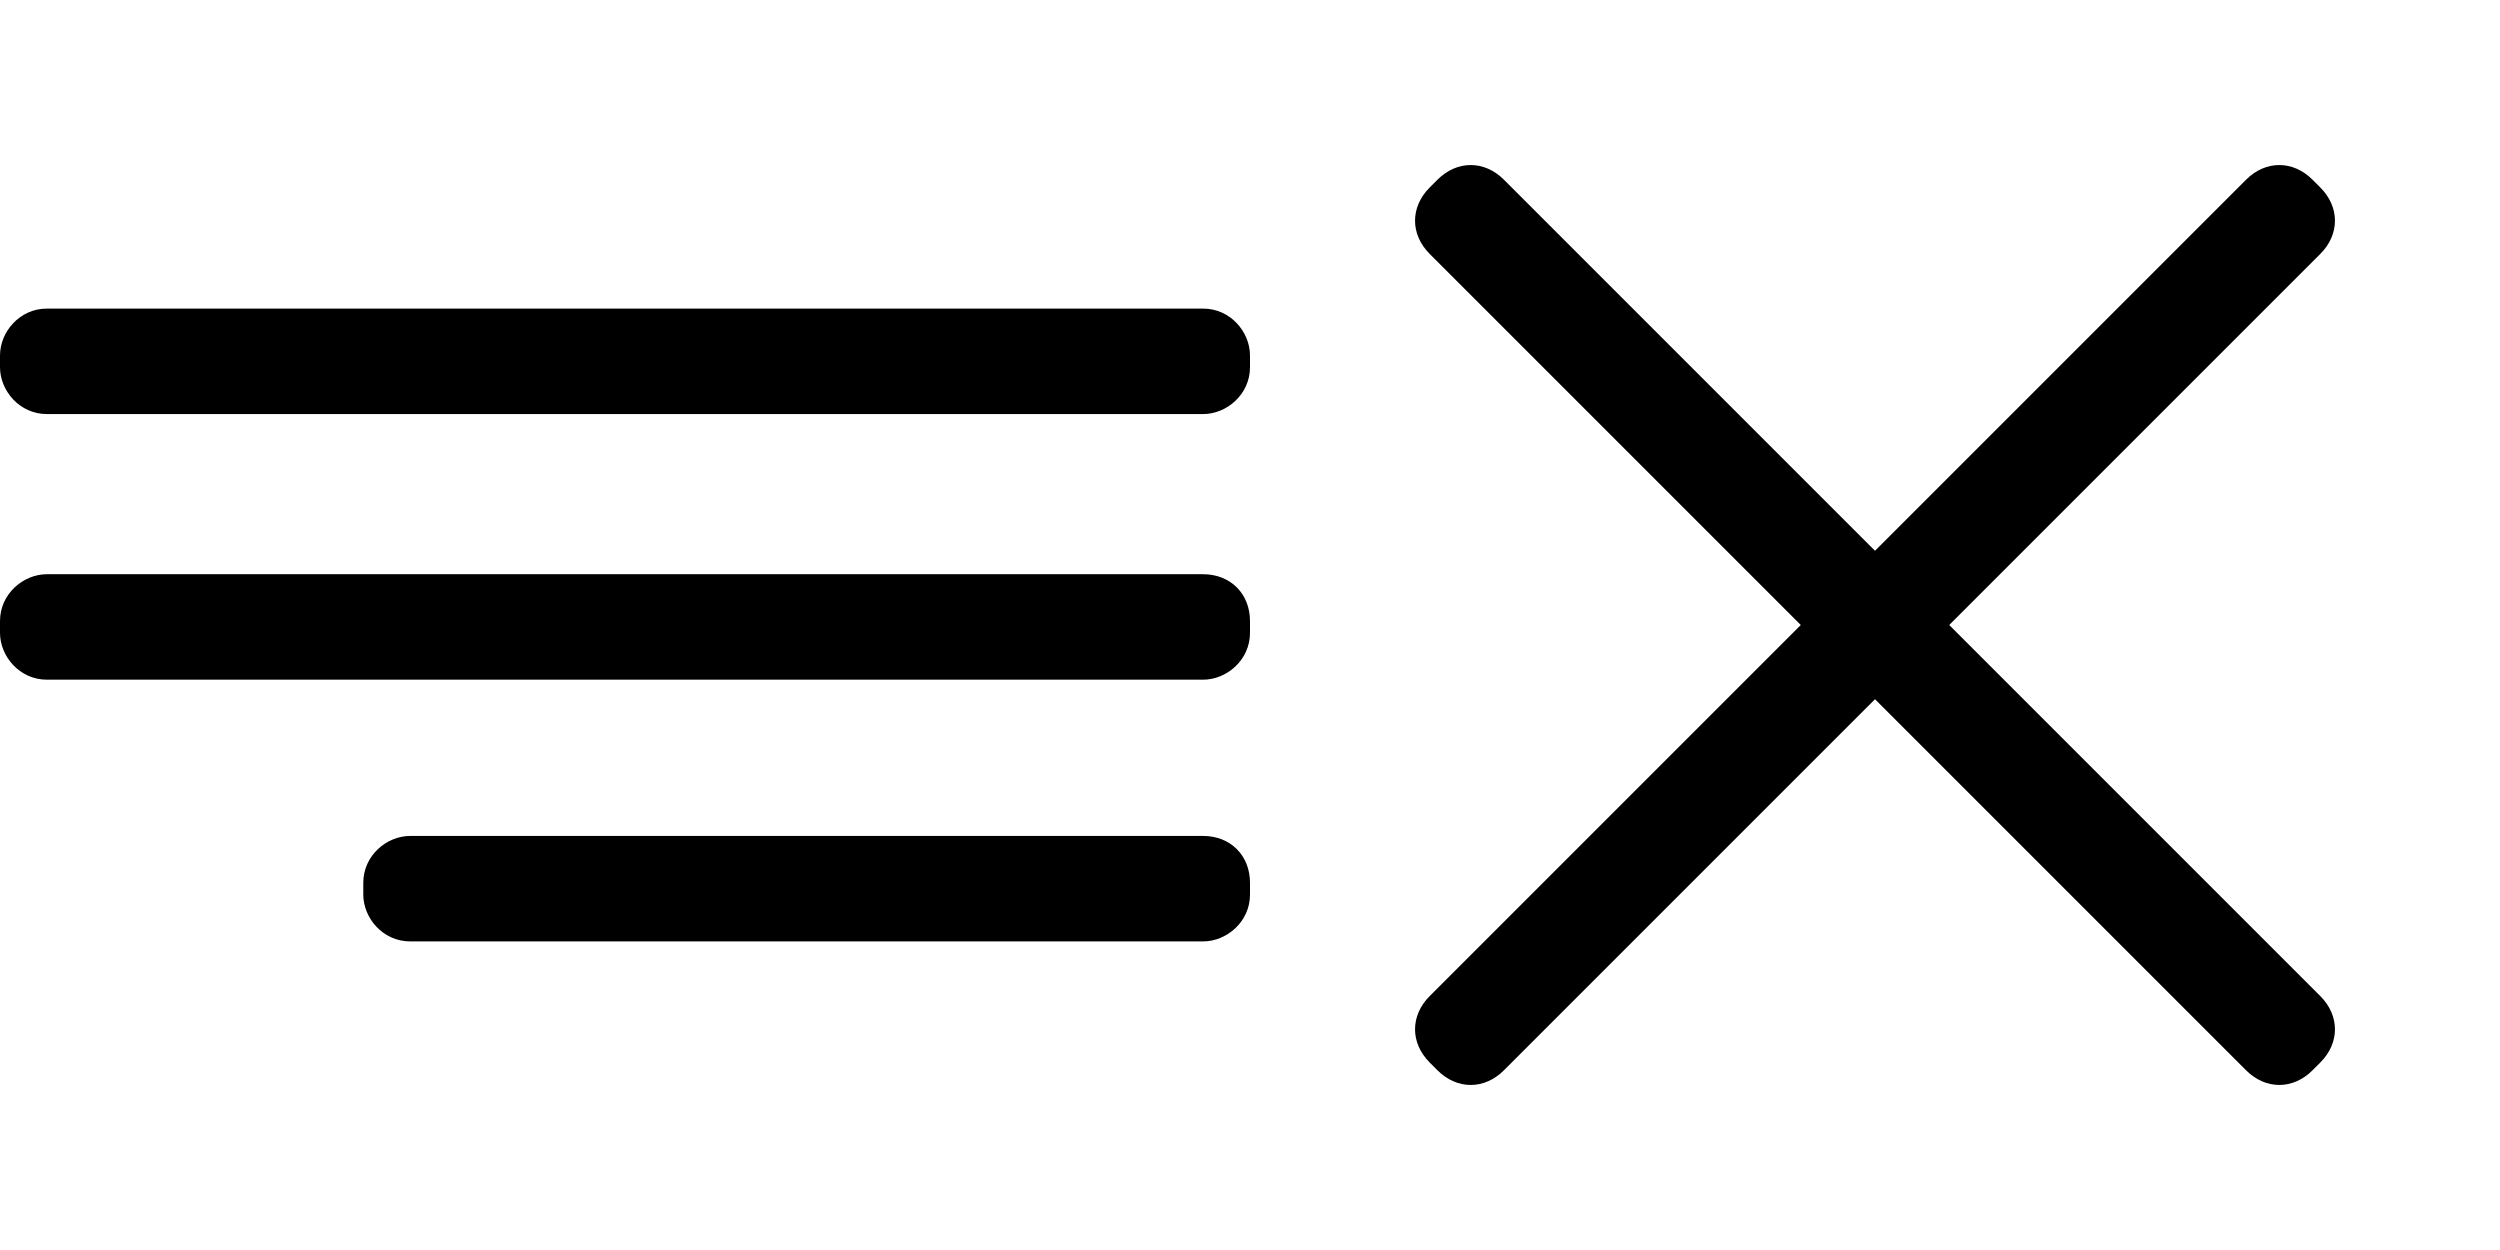 <?xml version="1.0" encoding="utf-8"?>
<!-- Generator: Adobe Illustrator 23.0.1, SVG Export Plug-In . SVG Version: 6.00 Build 0)  -->
<svg version="1.1" id="Слой_1" xmlns="http://www.w3.org/2000/svg" xmlns:xlink="http://www.w3.org/1999/xlink" x="0px" y="0px"
	 viewBox="0 0 64 32" enable-background="new 0 0 64 32" xml:space="preserve">
<path d="M49.9,16l9.5-9.5c0.5-0.5,0.5-1.2,0-1.7l-0.2-0.2c-0.5-0.5-1.2-0.5-1.7,0L48,14.1l-9.5-9.5c-0.5-0.5-1.2-0.5-1.7,0l-0.2,0.2
	c-0.5,0.5-0.5,1.2,0,1.7l9.5,9.5l-9.5,9.5c-0.5,0.5-0.5,1.2,0,1.7l0.2,0.2c0.5,0.5,1.2,0.5,1.7,0l9.5-9.5l9.5,9.5
	c0.5,0.5,1.2,0.5,1.7,0l0.2-0.2c0.5-0.5,0.5-1.2,0-1.7L49.9,16z"/>
<g>
	<path d="M30.8,7.9H1.2C0.5,7.9,0,8.5,0,9.1v0.3c0,0.6,0.5,1.2,1.2,1.2h29.6c0.6,0,1.2-0.5,1.2-1.2V9.1C32,8.5,31.5,7.9,30.8,7.9z"
		/>
	<path d="M30.8,14.7H1.2c-0.6,0-1.2,0.5-1.2,1.2v0.3c0,0.6,0.5,1.2,1.2,1.2h29.6c0.6,0,1.2-0.5,1.2-1.2v-0.3
		C32,15.2,31.5,14.7,30.8,14.7z"/>
	<path d="M30.8,21.4H10.5c-0.6,0-1.2,0.5-1.2,1.2v0.3c0,0.6,0.5,1.2,1.2,1.2h20.3c0.6,0,1.2-0.5,1.2-1.2v-0.3
		C32,21.9,31.5,21.4,30.8,21.4z"/>
</g>
</svg>

